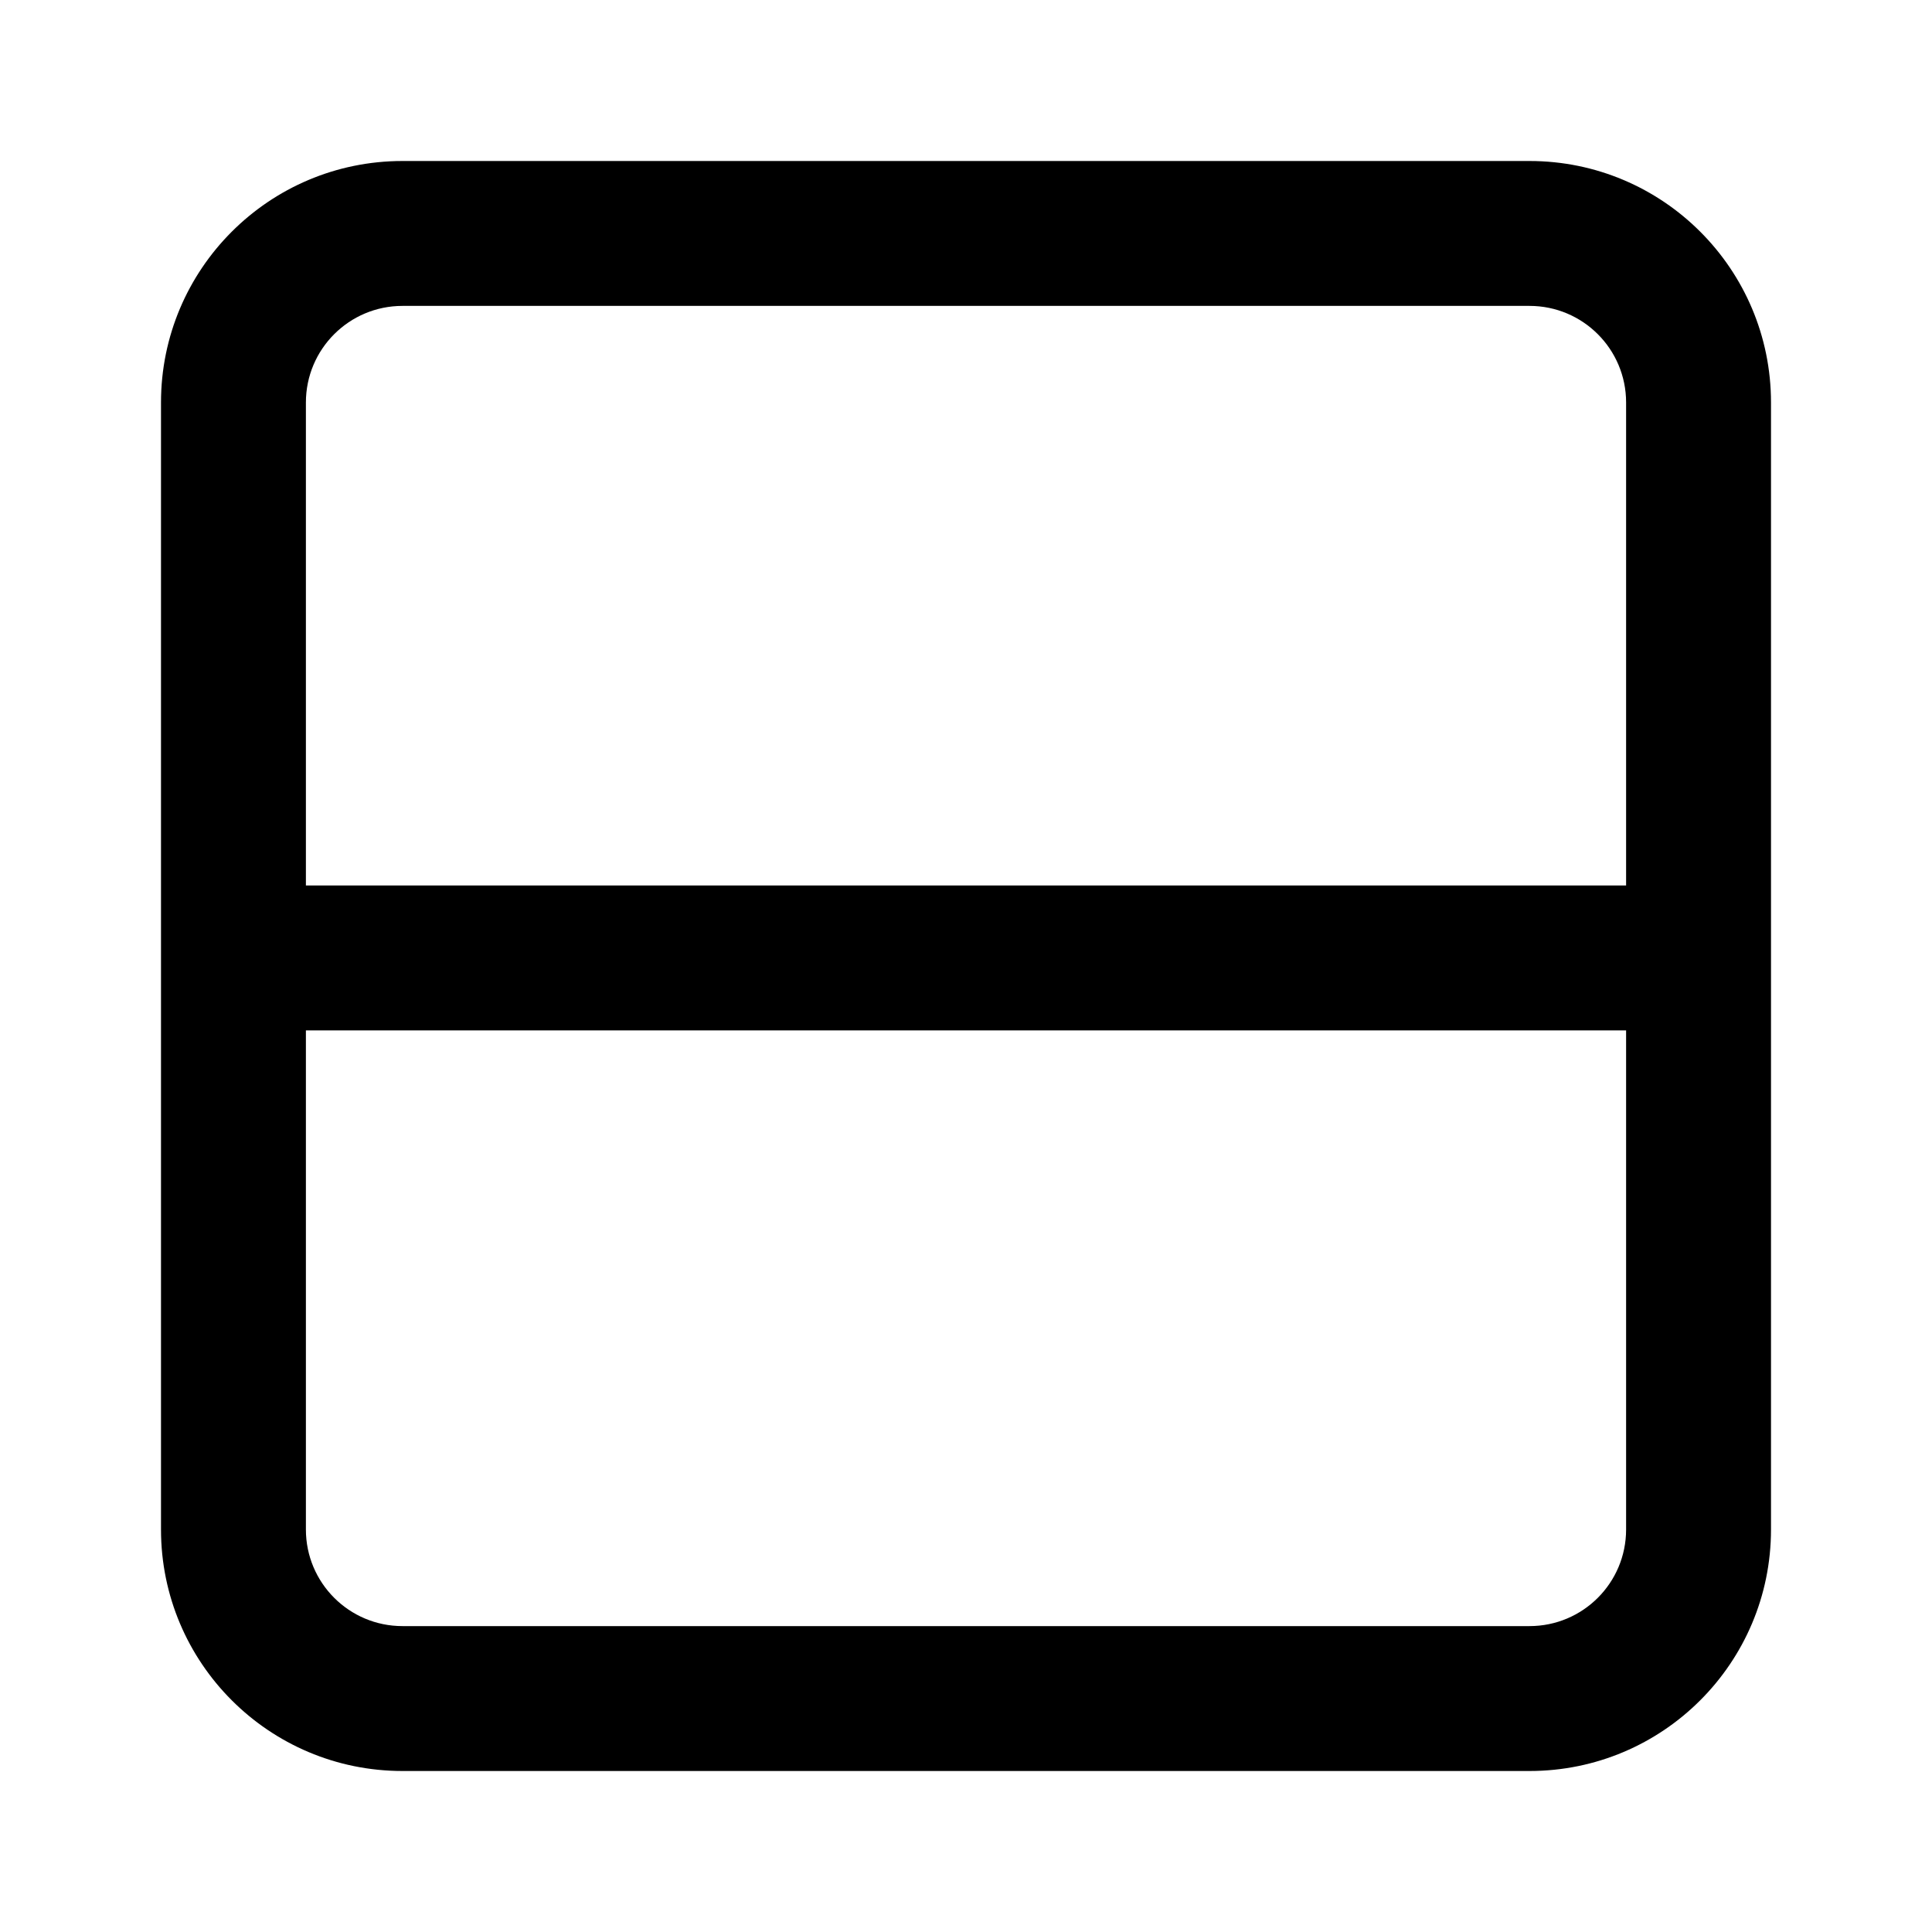 <svg width="24" height="24" viewBox="0 0 24 24" fill="none" xmlns="http://www.w3.org/2000/svg">
<path fill-rule="evenodd" clip-rule="evenodd" d="M20.2 12.8L20.2 19C20.2 19.663 19.663 20.2 19 20.2L5 20.2C4.337 20.2 3.8 19.663 3.8 19L3.8 12.8L20.2 12.8ZM20.2 11L20.2 5C20.2 4.337 19.663 3.8 19 3.8L5 3.8C4.337 3.8 3.8 4.337 3.8 5L3.8 11L20.2 11ZM19 2C20.657 2 22 3.343 22 5L22 19C22 20.657 20.657 22 19 22L5 22C3.343 22 2 20.657 2 19L2 5C2 3.343 3.343 2 5 2L19 2Z" fill="black"/>
</svg>

